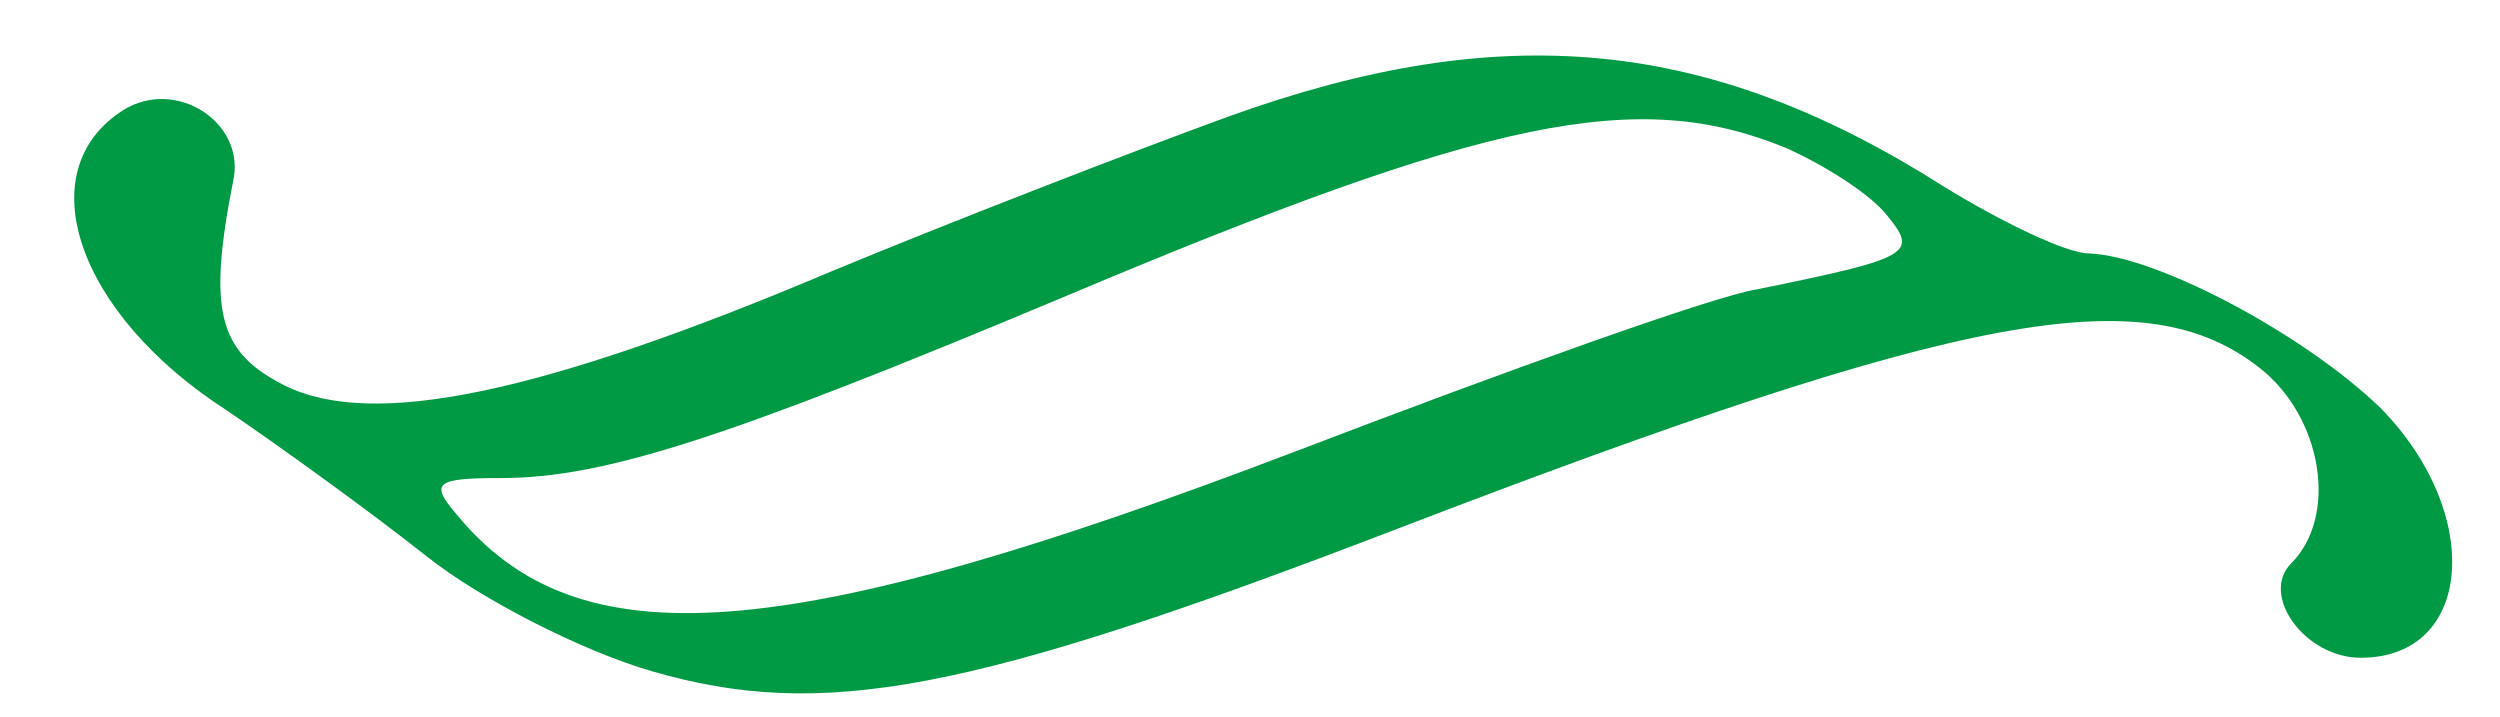 <?xml version="1.0" encoding="utf-8"?>
<!-- Generator: Adobe Illustrator 16.0.0, SVG Export Plug-In . SVG Version: 6.00 Build 0)  -->
<!DOCTYPE svg PUBLIC "-//W3C//DTD SVG 1.1//EN" "http://www.w3.org/Graphics/SVG/1.1/DTD/svg11.dtd">
<svg version="1.1" id="Layer_1" xmlns="http://www.w3.org/2000/svg" xmlns:xlink="http://www.w3.org/1999/xlink" x="0px" y="0px"
	 width="53.5px" height="15.335px" viewBox="0 0 53.5 15.335" enable-background="new 0 0 53.5 15.335" xml:space="preserve">
<path fill="#009944" d="M26.298,2.491c-2.115,0.77-5.96,2.26-8.507,3.317C11.542,8.452,7.986,9.172,6.112,8.26
	C4.669,7.539,4.429,6.673,5.006,3.79c0.192-1.202-1.25-2.115-2.355-1.442c-2.066,1.297-1.009,4.374,2.211,6.44
	c1.202,0.817,3.124,2.21,4.277,3.124s3.316,2.019,4.806,2.451c3.653,1.057,6.777,0.48,15.91-3.028
	c12.256-4.71,16.053-5.383,18.504-3.46c1.345,1.058,1.682,3.172,0.672,4.182c-0.672,0.673,0.289,2.019,1.49,2.019
	c2.404,0,2.644-3.077,0.432-5.335c-1.633-1.586-4.806-3.269-6.248-3.317c-0.48,0-1.874-0.672-3.124-1.442
	C36.584,0.809,32.162,0.377,26.298,2.491z M38.218,3.165c0.865,0.385,1.826,1.009,2.163,1.442c0.673,0.817,0.529,0.913-2.788,1.586
	c-0.913,0.145-5.334,1.73-9.853,3.461c-10.958,4.181-15.38,4.518-17.976,1.345c-0.577-0.672-0.433-0.769,0.961-0.769
	c2.211,0,4.854-0.865,11.968-3.845C31.922,2.491,35.046,1.867,38.218,3.165z"/>
</svg>
